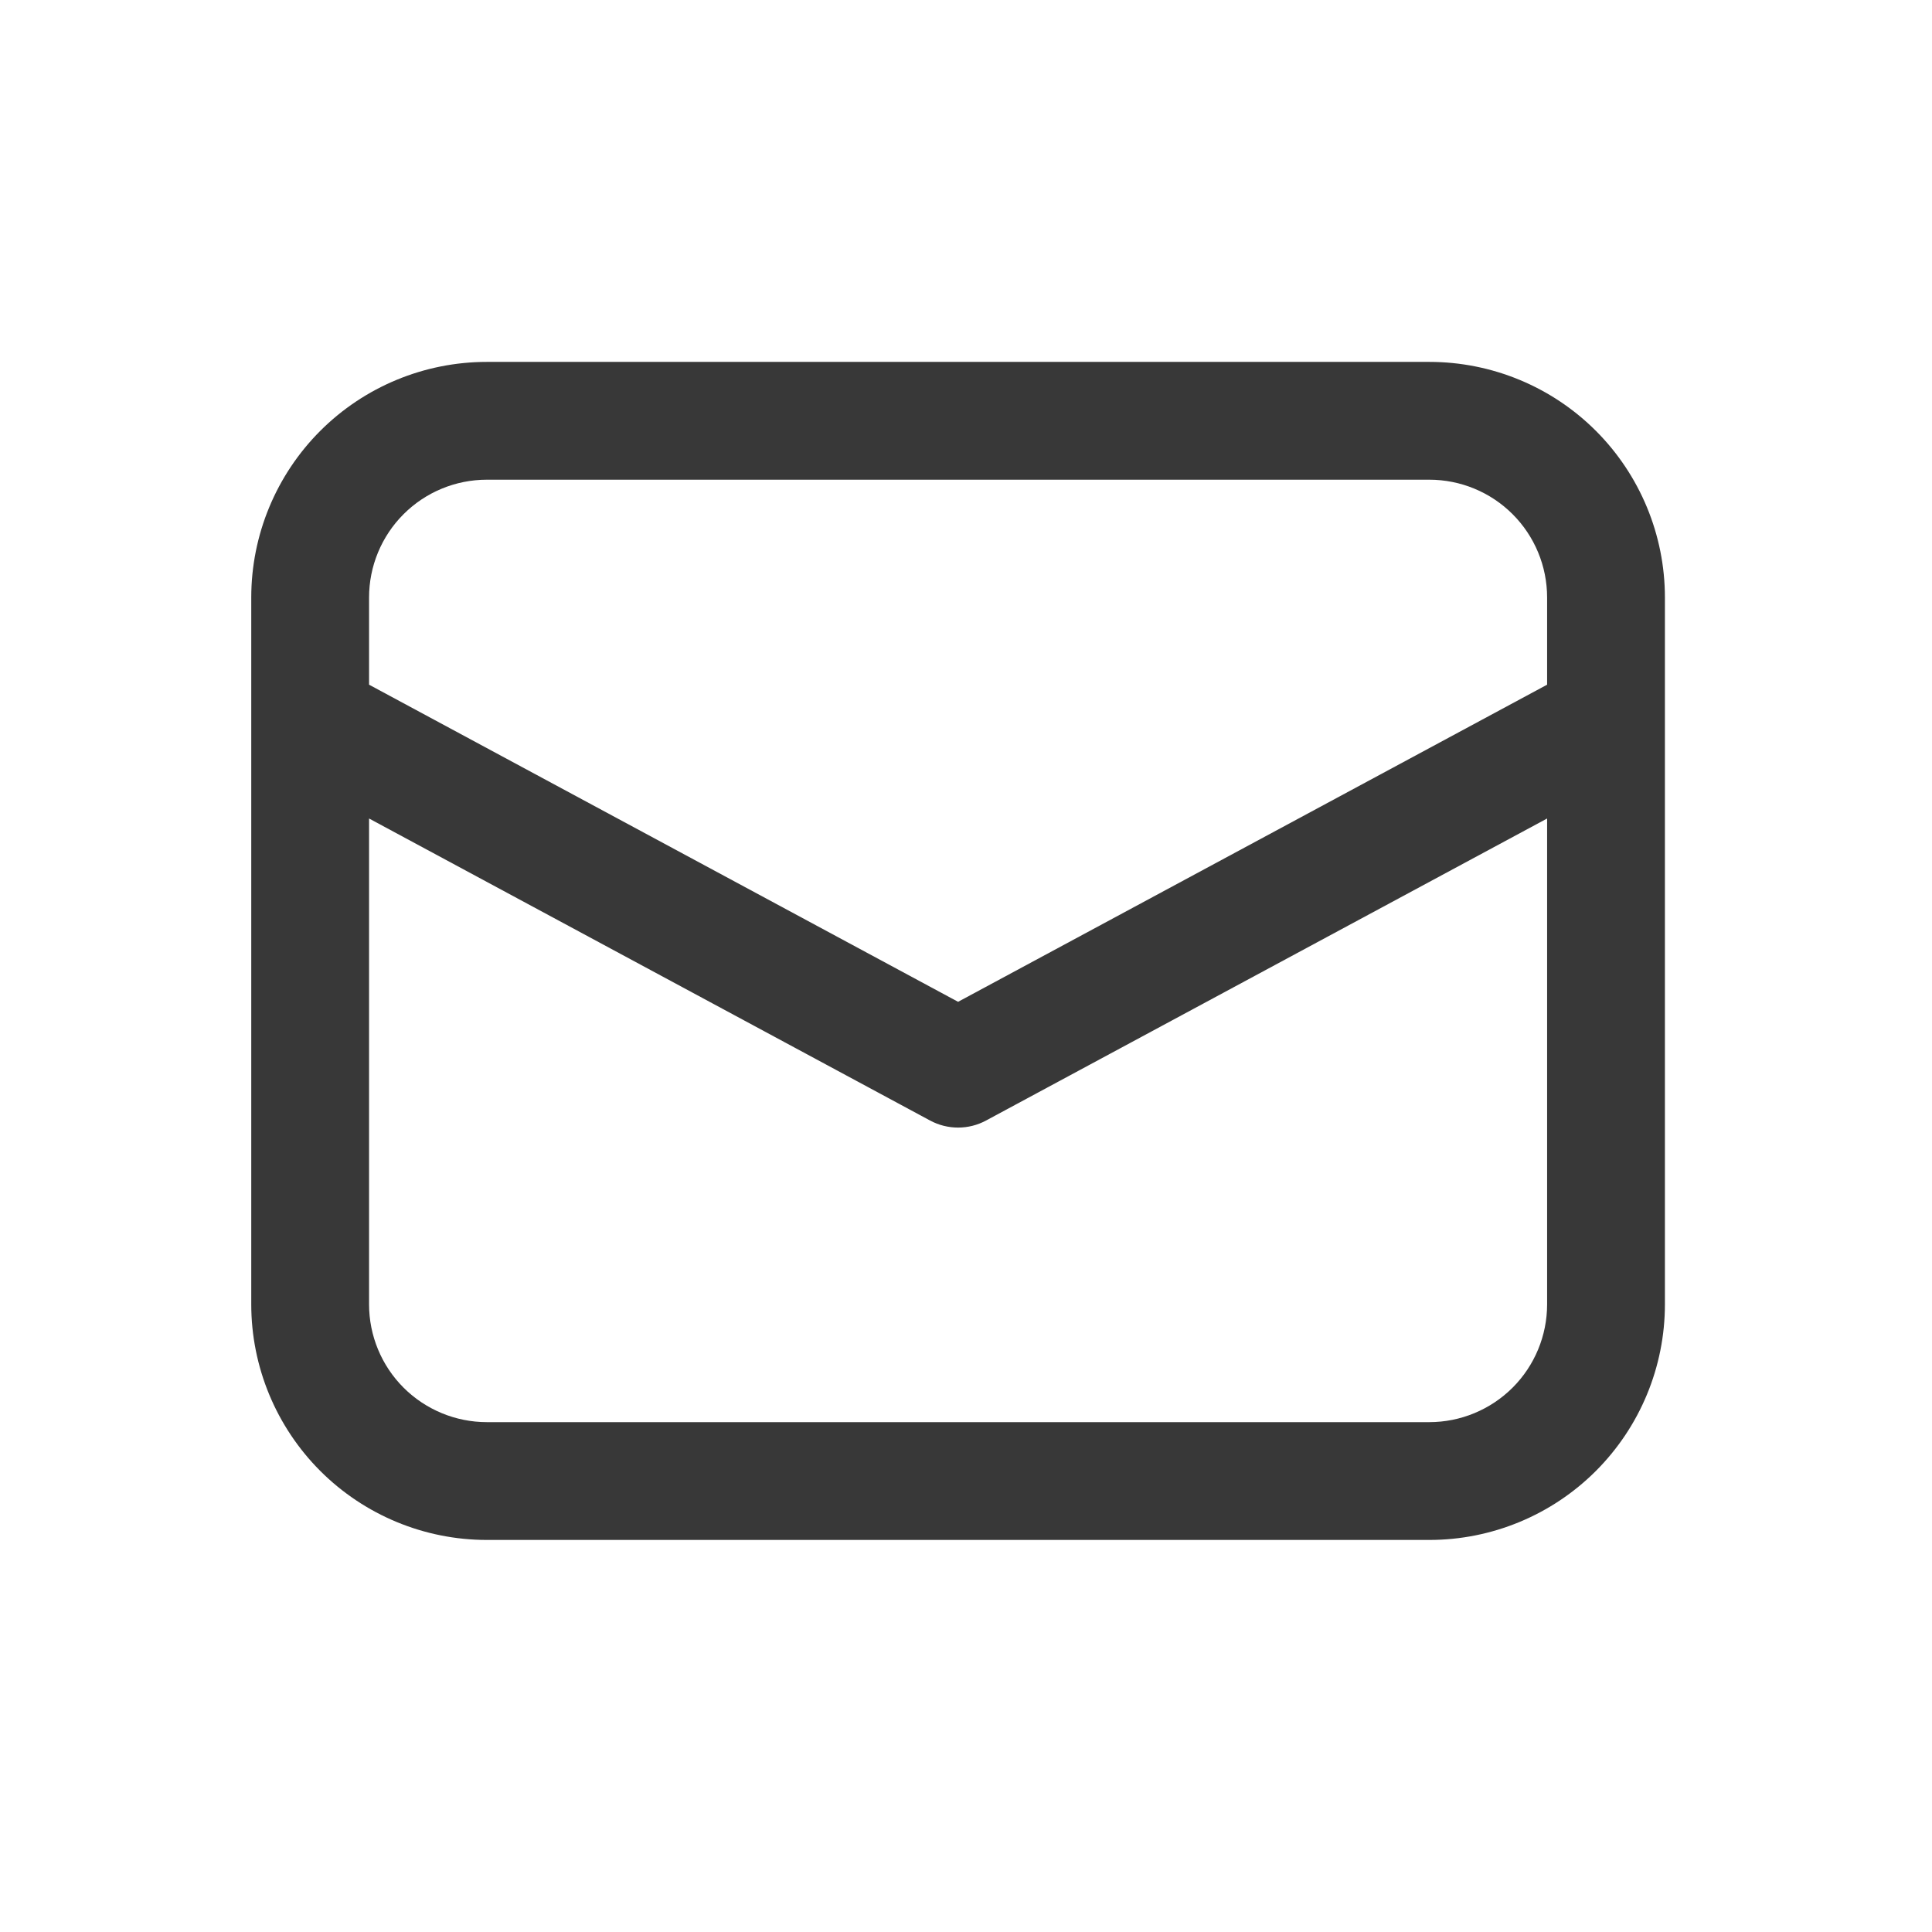 <svg width="41" height="41" viewBox="0 0 41 41" fill="none" xmlns="http://www.w3.org/2000/svg">
<path d="M5.332 15.275V27.68C5.332 29.006 5.859 30.277 6.796 31.215C7.734 32.153 9.006 32.68 10.332 32.68H30.332C31.658 32.68 32.93 32.153 33.868 31.215C34.805 30.277 35.332 29.006 35.332 27.68V12.68C35.332 11.354 34.805 10.082 33.868 9.144C32.93 8.206 31.658 7.68 30.332 7.68H10.332C9.006 7.68 7.734 8.206 6.796 9.144C5.859 10.082 5.332 11.354 5.332 12.68V15.275ZM10.332 10.18H30.332C30.995 10.18 31.631 10.443 32.1 10.912C32.569 11.381 32.832 12.017 32.832 12.68V14.53L20.332 21.26L7.832 14.53V12.68C7.832 12.017 8.095 11.381 8.564 10.912C9.033 10.443 9.669 10.18 10.332 10.18ZM7.832 17.37L19.739 23.78C19.922 23.878 20.125 23.929 20.332 23.929C20.539 23.929 20.742 23.878 20.924 23.78L32.832 17.37V27.68C32.832 28.343 32.569 28.979 32.1 29.448C31.631 29.916 30.995 30.18 30.332 30.18H10.332C9.669 30.18 9.033 29.916 8.564 29.448C8.095 28.979 7.832 28.343 7.832 27.68V17.37Z" fill="#383838"/>
</svg>
